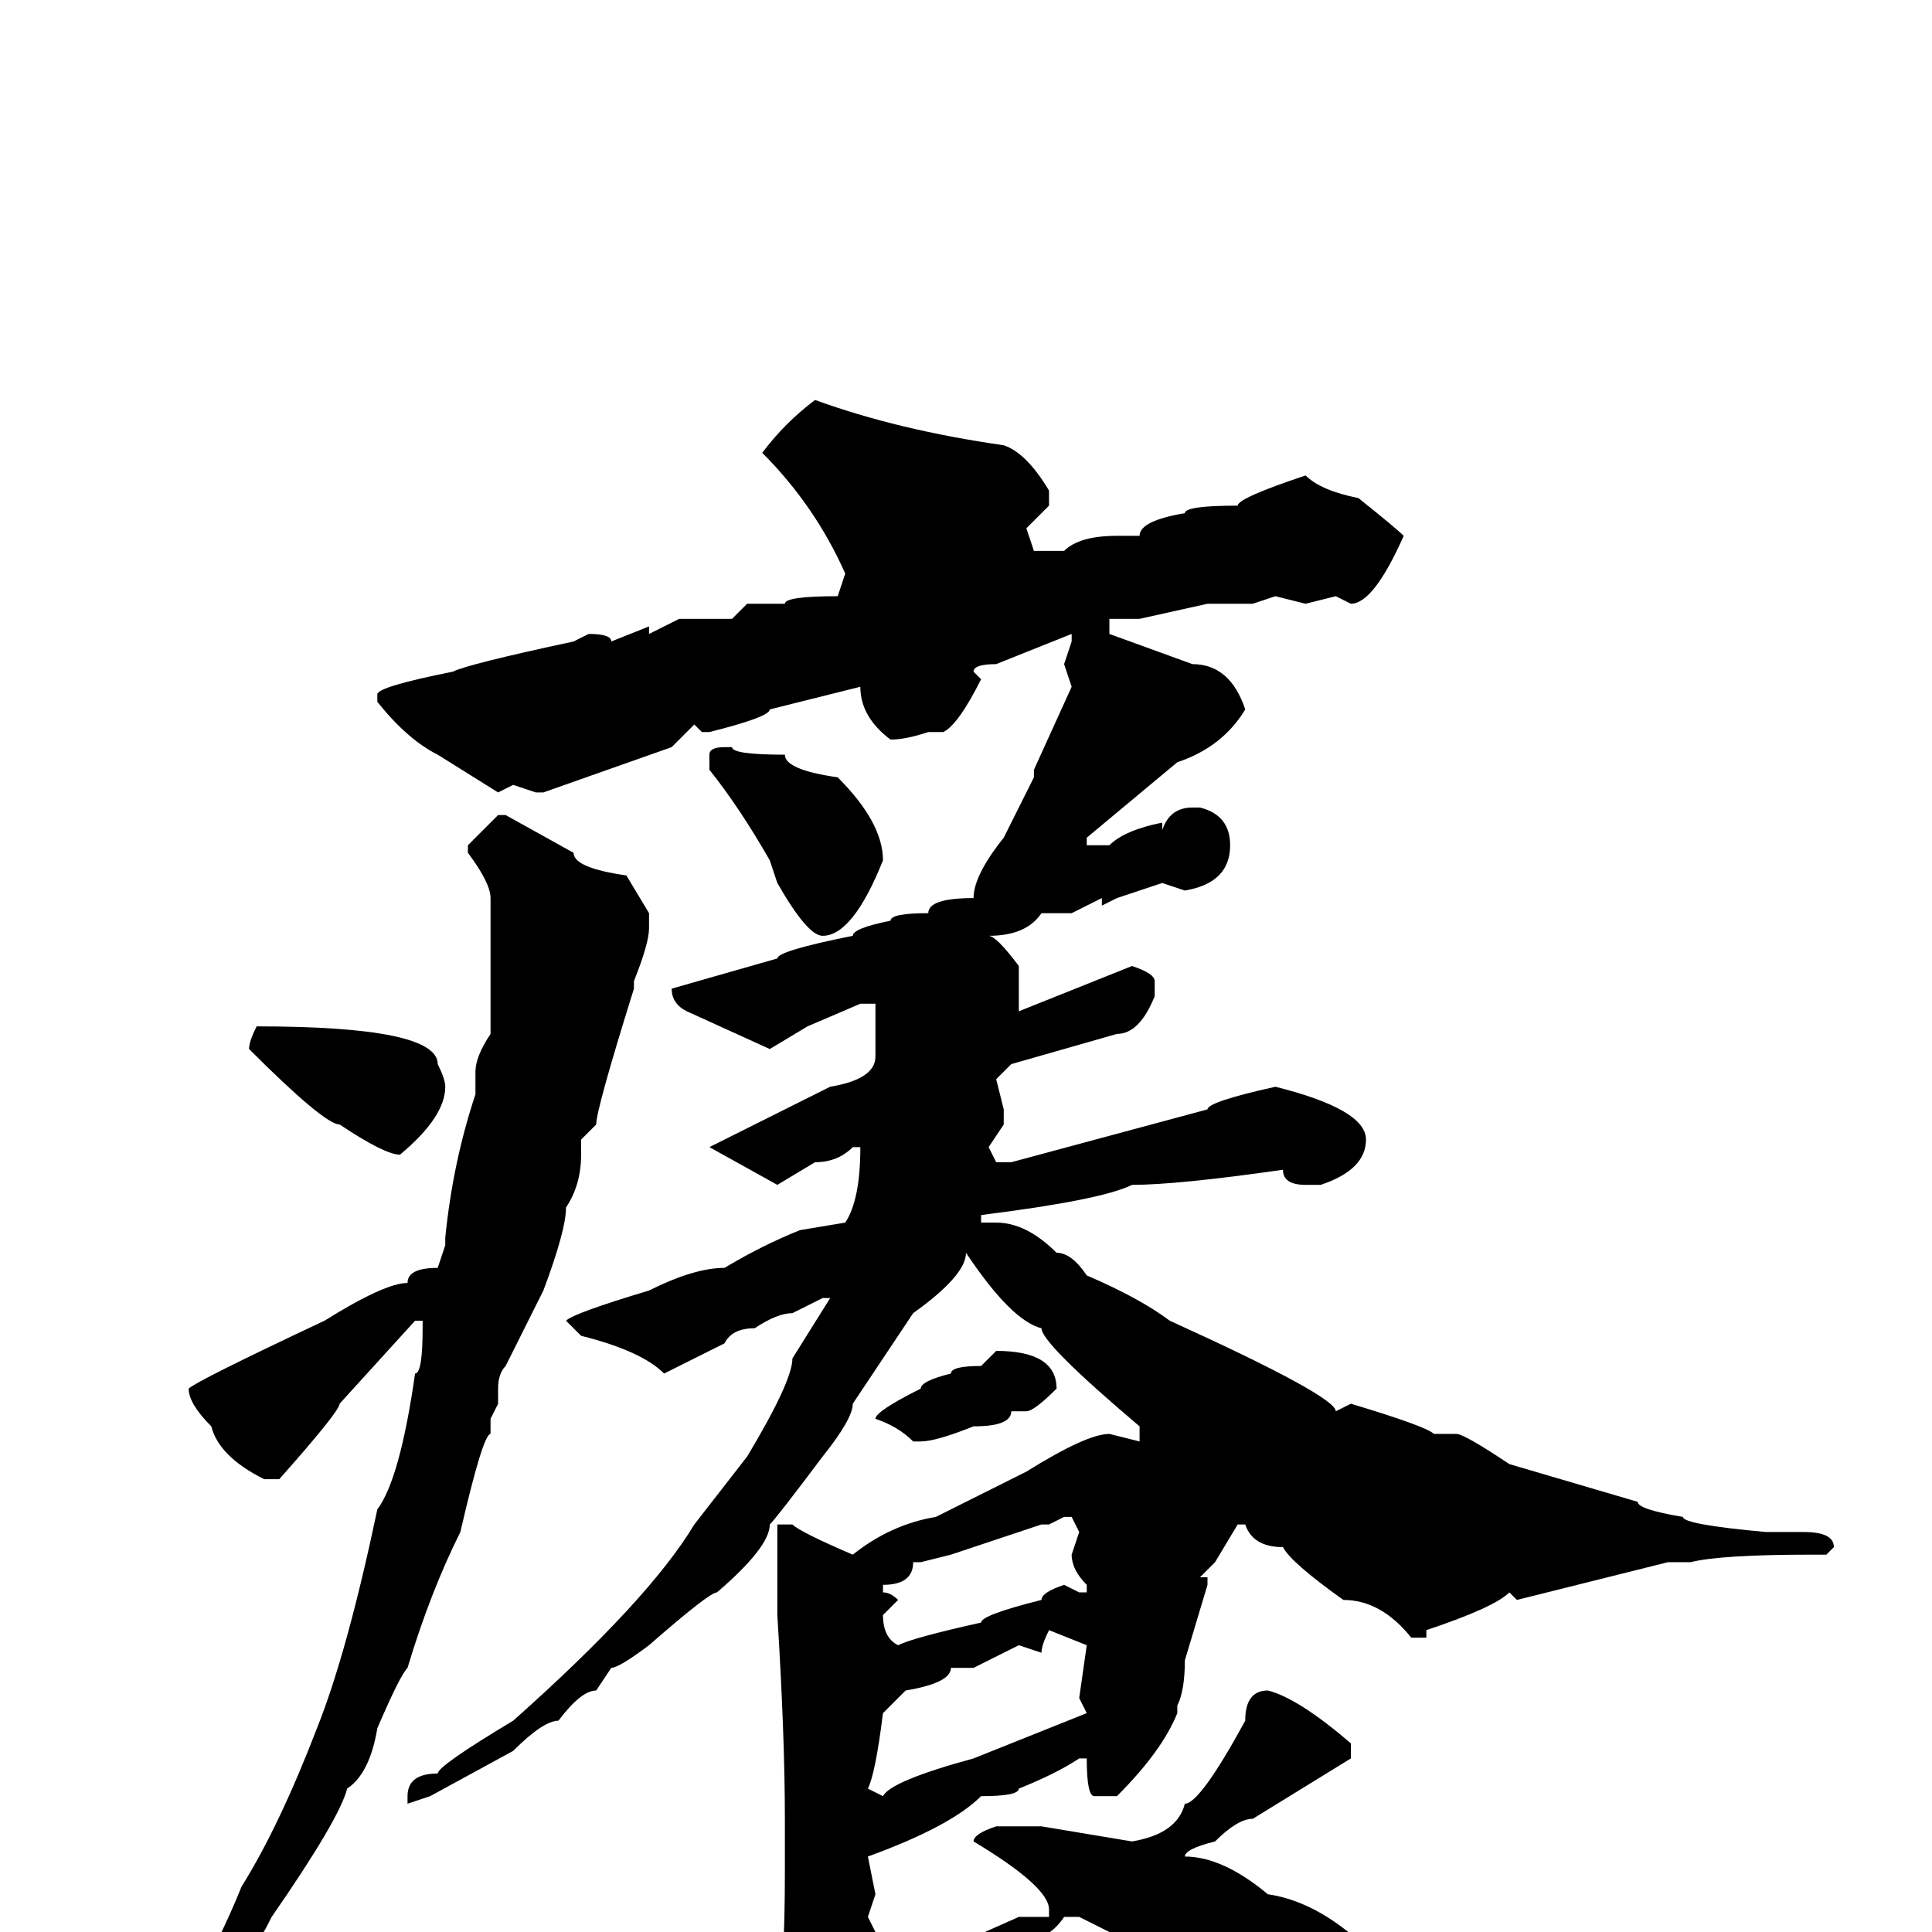 <svg xmlns="http://www.w3.org/2000/svg" viewBox="0 -256 256 256">
	<path fill="#000000" d="M108 -203Q119 -199 133 -197Q136 -196 139 -191V-189L136 -186L137 -183H141Q143 -185 148 -185H151Q151 -187 157 -188Q157 -189 164 -189Q164 -190 173 -193Q175 -191 180 -190Q185 -186 186 -185Q182 -176 179 -176L177 -177L173 -176L169 -177L166 -176H163H162H160L151 -174H147V-172L158 -168Q163 -168 165 -162Q162 -157 156 -155L144 -145V-144H147Q149 -146 154 -147V-146Q155 -149 158 -149H159Q163 -148 163 -144Q163 -139 157 -138L154 -139L148 -137L146 -136V-137L142 -135H138Q136 -132 131 -132Q132 -132 135 -128V-122L150 -128Q153 -127 153 -126V-124Q151 -119 148 -119L134 -115L132 -113L133 -109V-107L131 -104L132 -102H134L160 -109Q160 -110 169 -112Q181 -109 181 -105Q181 -101 175 -99H173Q170 -99 170 -101Q156 -99 150 -99Q146 -97 130 -95V-94H132Q136 -94 140 -90Q142 -90 144 -87Q151 -84 155 -81Q177 -71 177 -69L179 -70Q189 -67 190 -66H193Q194 -66 200 -62L217 -57Q217 -56 223 -55Q223 -54 234 -53H239Q243 -53 243 -51L242 -50H240Q228 -50 224 -49H221L201 -44L200 -45Q198 -43 189 -40V-39H187Q183 -44 178 -44Q171 -49 170 -51Q166 -51 165 -54H164L161 -49L159 -47H160V-46L157 -36Q157 -32 156 -30V-29Q154 -24 148 -18H145Q144 -18 144 -23H143Q140 -21 135 -19Q135 -18 130 -18Q126 -14 115 -10L116 -5L115 -2L116 0V2L115 3L116 6H117L135 -2H139V-3Q139 -6 129 -12Q129 -13 132 -14H135H138L150 -12Q156 -13 157 -17Q159 -17 165 -28Q165 -32 168 -32Q172 -31 179 -25V-23L166 -15Q164 -15 161 -12Q157 -11 157 -10Q162 -10 168 -5Q175 -4 182 3Q182 5 186 9L188 13Q184 22 176 22H175Q173 22 167 16Q166 16 165 13Q163 13 157 8Q154 8 147 0L143 -2H141Q139 1 136 1L122 12Q121 12 112 21Q108 27 104 27H103Q102 27 99 14Q99 13 103 10Q104 5 104 -8V-10V-15Q104 -26 103 -42V-46V-49V-53V-54H105Q106 -53 113 -50Q118 -54 124 -55L136 -61Q144 -66 147 -66L151 -65V-66V-67Q138 -78 138 -80Q134 -81 128 -90Q128 -87 121 -82L113 -70Q113 -68 109 -63Q103 -55 102 -54Q102 -51 95 -45Q94 -45 86 -38Q82 -35 81 -35L79 -32Q77 -32 74 -28Q72 -28 68 -24L57 -18L54 -17V-18Q54 -21 58 -21Q58 -22 68 -28Q86 -44 92 -54L99 -63Q105 -73 105 -76L110 -84H109L105 -82Q103 -82 100 -80Q97 -80 96 -78L88 -74Q85 -77 77 -79L76 -80L75 -81Q76 -82 86 -85Q92 -88 96 -88Q101 -91 106 -93L112 -94Q114 -97 114 -104H113Q111 -102 108 -102L103 -99L94 -104L110 -112Q116 -113 116 -116V-119V-123H114L107 -120L102 -117L91 -122Q89 -123 89 -125L103 -129Q103 -130 113 -132Q113 -133 118 -134Q118 -135 123 -135Q123 -137 129 -137Q129 -140 133 -145L137 -153V-154L142 -165L141 -168L142 -171V-172L132 -168Q129 -168 129 -167L130 -166Q127 -160 125 -159H123Q120 -158 118 -158Q114 -161 114 -165L102 -162Q102 -161 94 -159H93L92 -160L89 -157L72 -151H71L68 -152L66 -151L58 -156Q54 -158 50 -163V-164Q50 -165 60 -167Q62 -168 76 -171L78 -172Q81 -172 81 -171L86 -173V-172L90 -174H97L99 -176H104Q104 -177 111 -177L112 -180Q108 -189 101 -196Q104 -200 108 -203ZM96 -157H97Q97 -156 104 -156Q104 -154 111 -153Q117 -147 117 -142Q113 -132 109 -132Q107 -132 103 -139L102 -142Q98 -149 94 -154V-156Q94 -157 96 -157ZM66 -148H67L76 -143Q76 -141 83 -140L86 -135V-133Q86 -131 84 -126V-125Q79 -109 79 -107L77 -105V-103Q77 -99 75 -96Q75 -93 72 -85L67 -75Q66 -74 66 -72V-70L65 -68V-66Q64 -66 61 -53Q57 -45 54 -35Q53 -34 50 -27Q49 -21 46 -19Q45 -15 36 -2Q33 4 31 5Q25 16 20 22Q18 25 14 27L13 26Q26 9 32 -6Q37 -14 42 -27Q46 -37 50 -56Q53 -60 55 -74Q56 -74 56 -80V-81H55L45 -70Q45 -69 37 -60H35Q29 -63 28 -67Q25 -70 25 -72Q26 -73 43 -81Q51 -86 54 -86Q54 -88 58 -88L59 -91V-92Q60 -102 63 -111V-112V-114Q63 -116 65 -119V-137Q65 -139 62 -143V-144ZM34 -120Q58 -120 58 -115Q59 -113 59 -112Q59 -108 53 -103Q51 -103 45 -107Q43 -107 33 -117Q33 -118 34 -120ZM132 -77Q140 -77 140 -72Q137 -69 136 -69H134Q134 -67 129 -67Q124 -65 122 -65H121Q119 -67 116 -68Q116 -69 122 -72Q122 -73 126 -74Q126 -75 130 -75ZM139 -54H138L126 -50L122 -49H121Q121 -46 117 -46V-45Q118 -45 119 -44L117 -42Q117 -39 119 -38Q121 -39 130 -41Q130 -42 138 -44Q138 -45 141 -46L143 -45H144V-46Q142 -48 142 -50L143 -53L142 -55H141ZM139 -40Q138 -38 138 -37L135 -38L129 -35H126Q126 -33 120 -32Q118 -30 117 -29Q116 -21 115 -19L117 -18Q118 -20 129 -23L144 -29L143 -31L144 -38Z"/>
</svg>